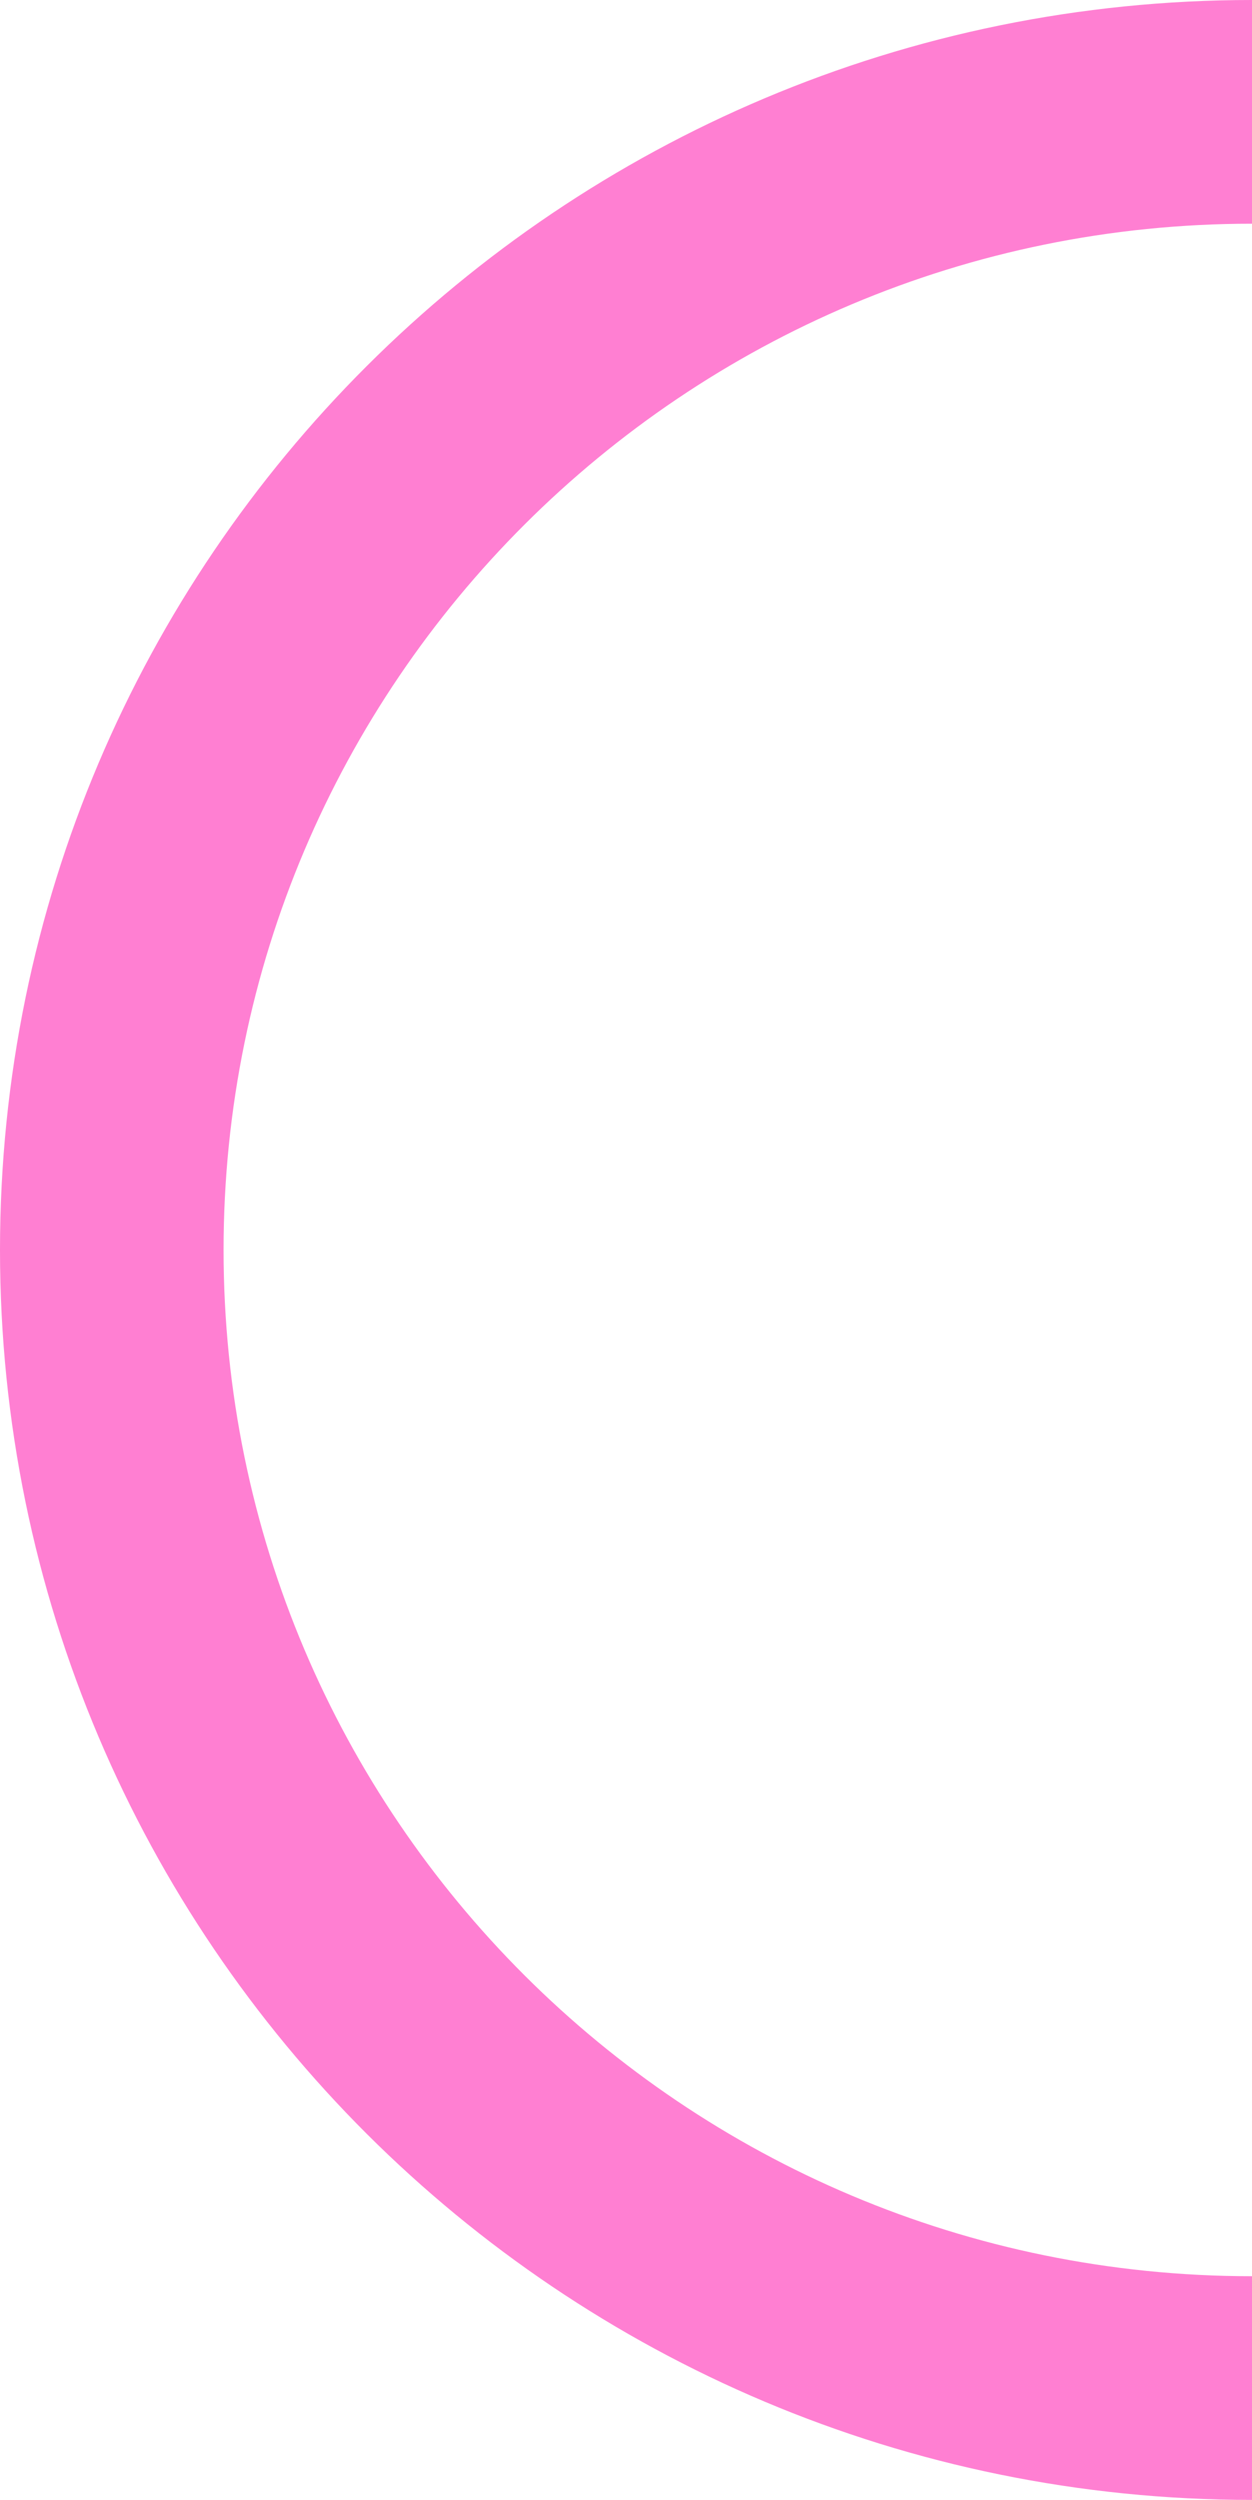 <svg xmlns="http://www.w3.org/2000/svg" viewBox="0 0 224 447"><defs><style>.cls-1{fill:none;stroke:#ff00a6;stroke-miterlimit:10;stroke-opacity:0.5;stroke-width:40px;}</style></defs><title>Asset 8</title><g id="Layer_2" data-name="Layer 2"><g id="Layer_1-2" data-name="Layer 1"><path class="cls-1" d="M224,427C111.34,427,20,335.89,20,223.5S111.34,20,224,20"/></g></g></svg>